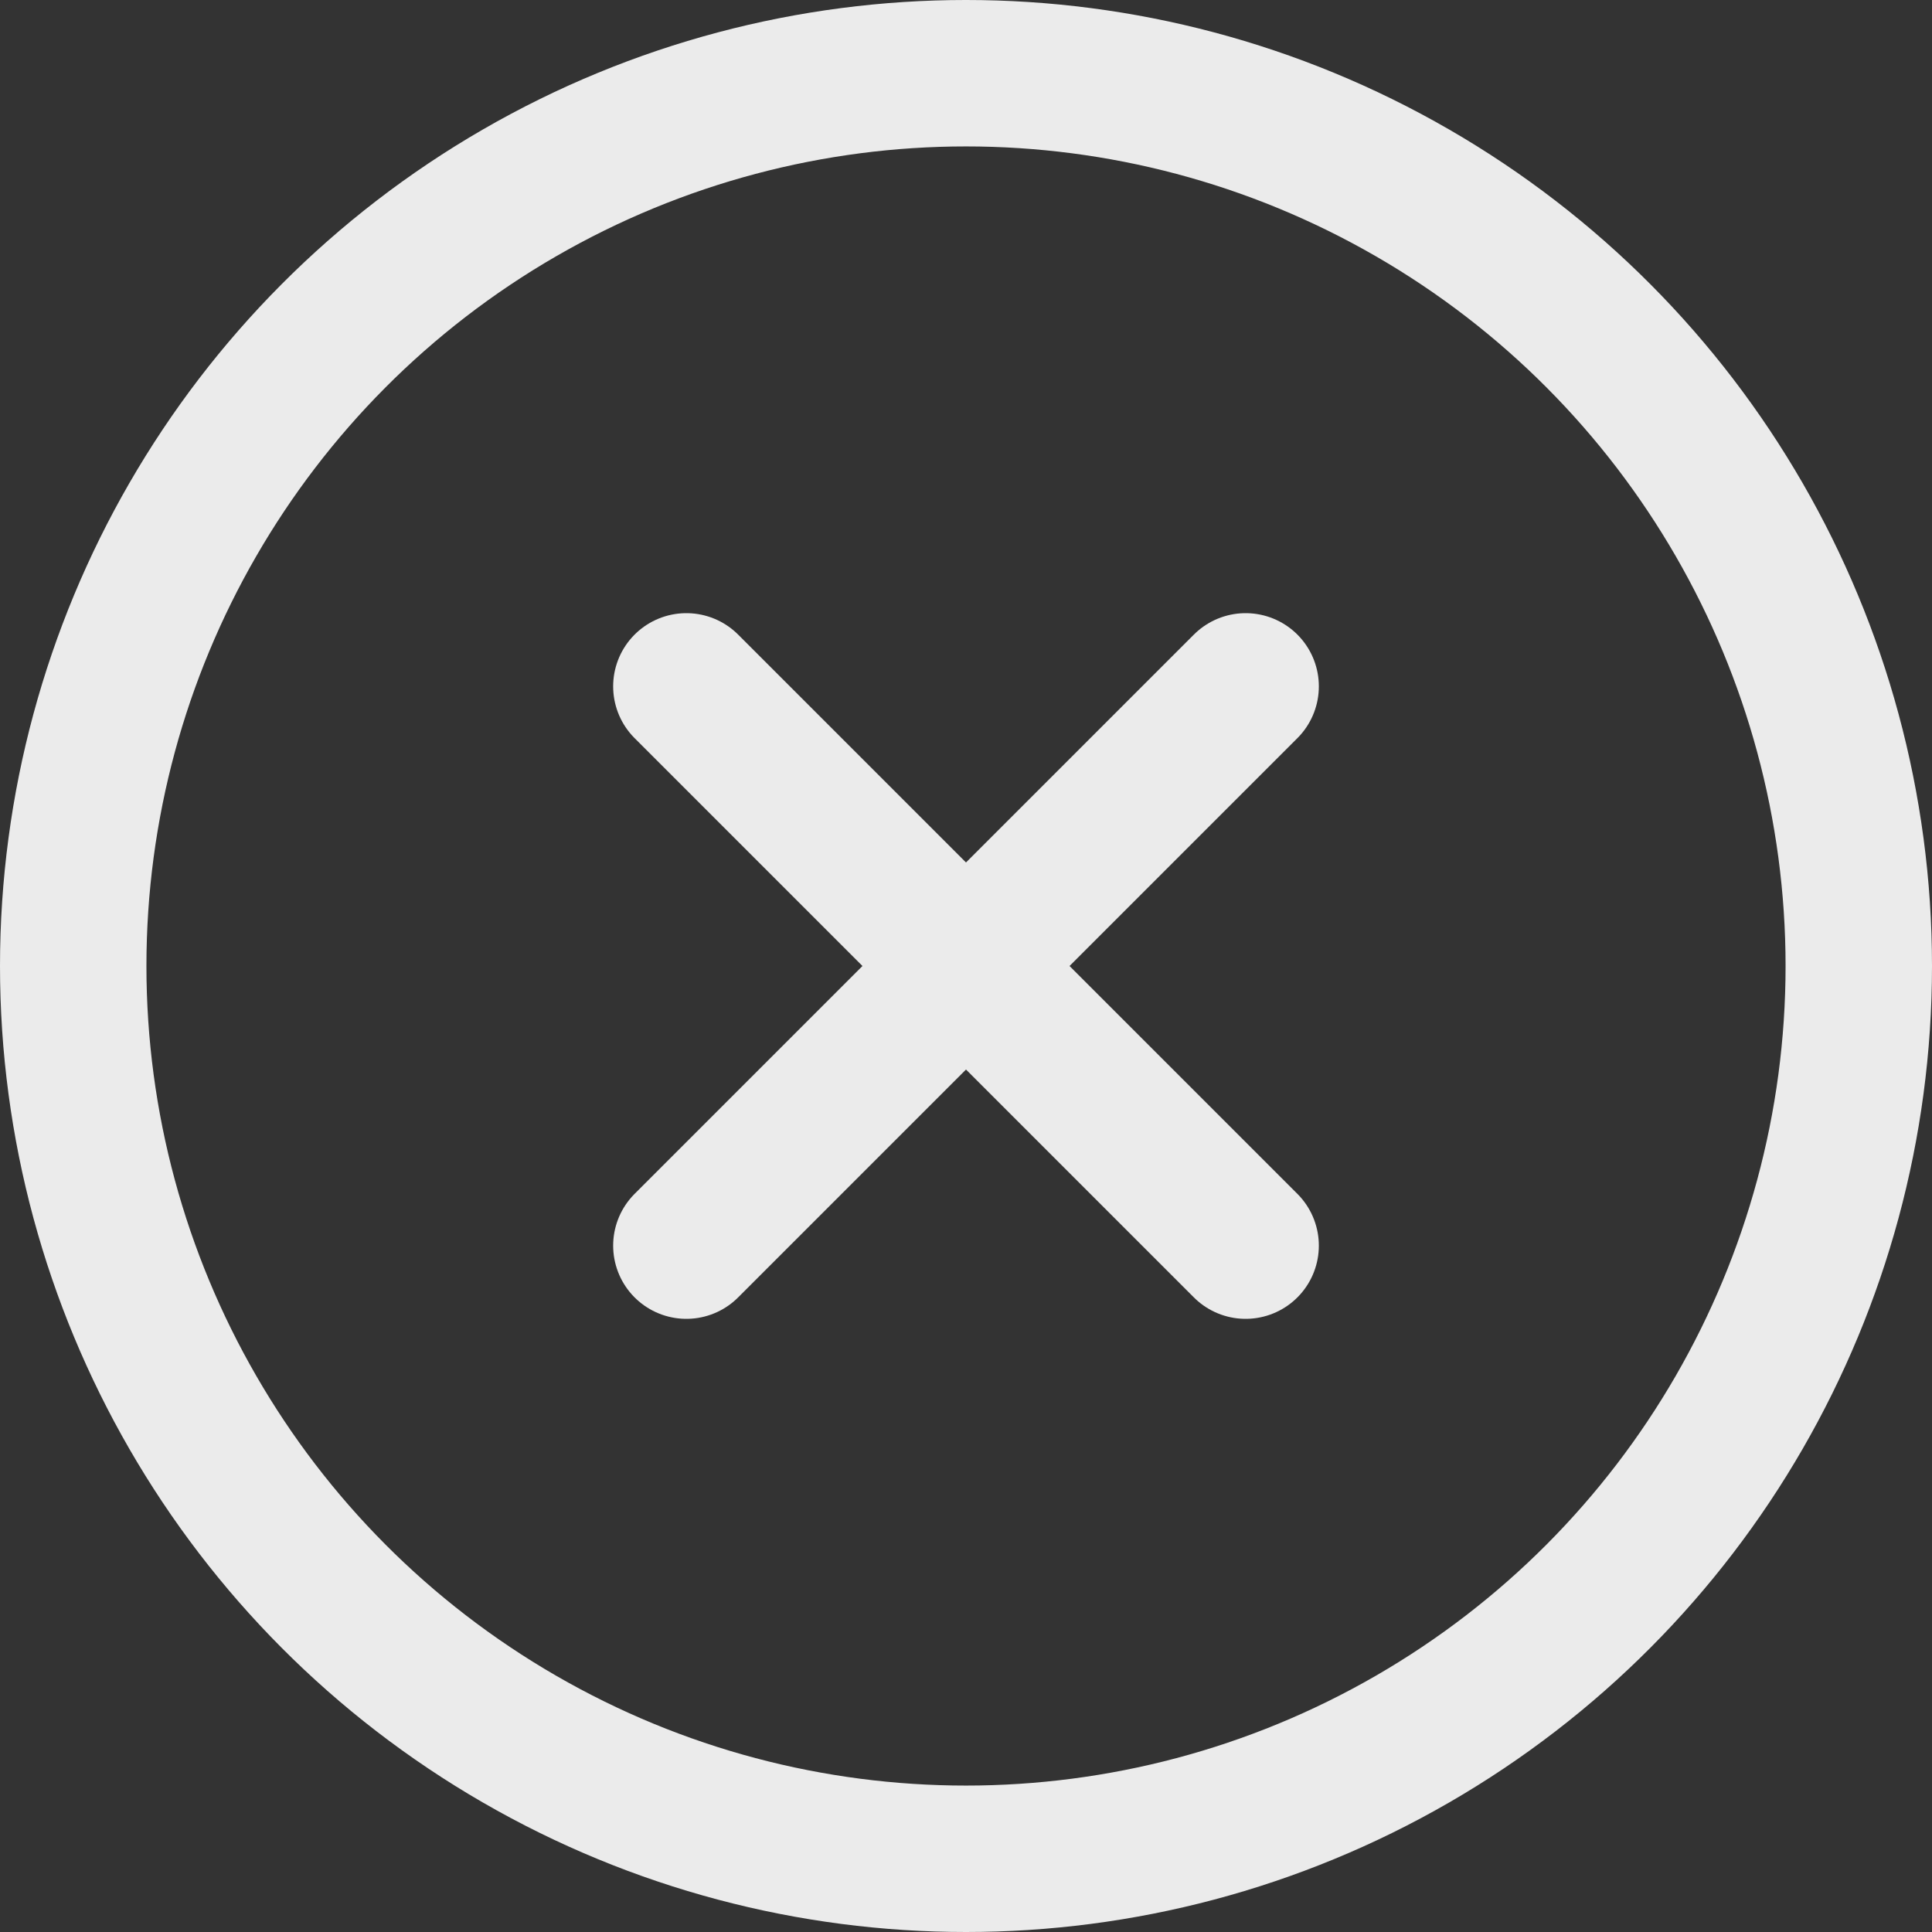 <svg width="38" height="38" xmlns="http://www.w3.org/2000/svg"><rect width="100%" height="100%" fill="#333333" stroke="none"/><g stroke="#FFF" stroke-width="2.88" fill="none" fill-rule="evenodd" opacity=".9"><circle cx="19" cy="19" r="17.56"/><g stroke-linecap="round" stroke-linejoin="round"><path d="m13.5 13.5 11 11M24.5 13.5l-11 11"/></g></g></svg>
